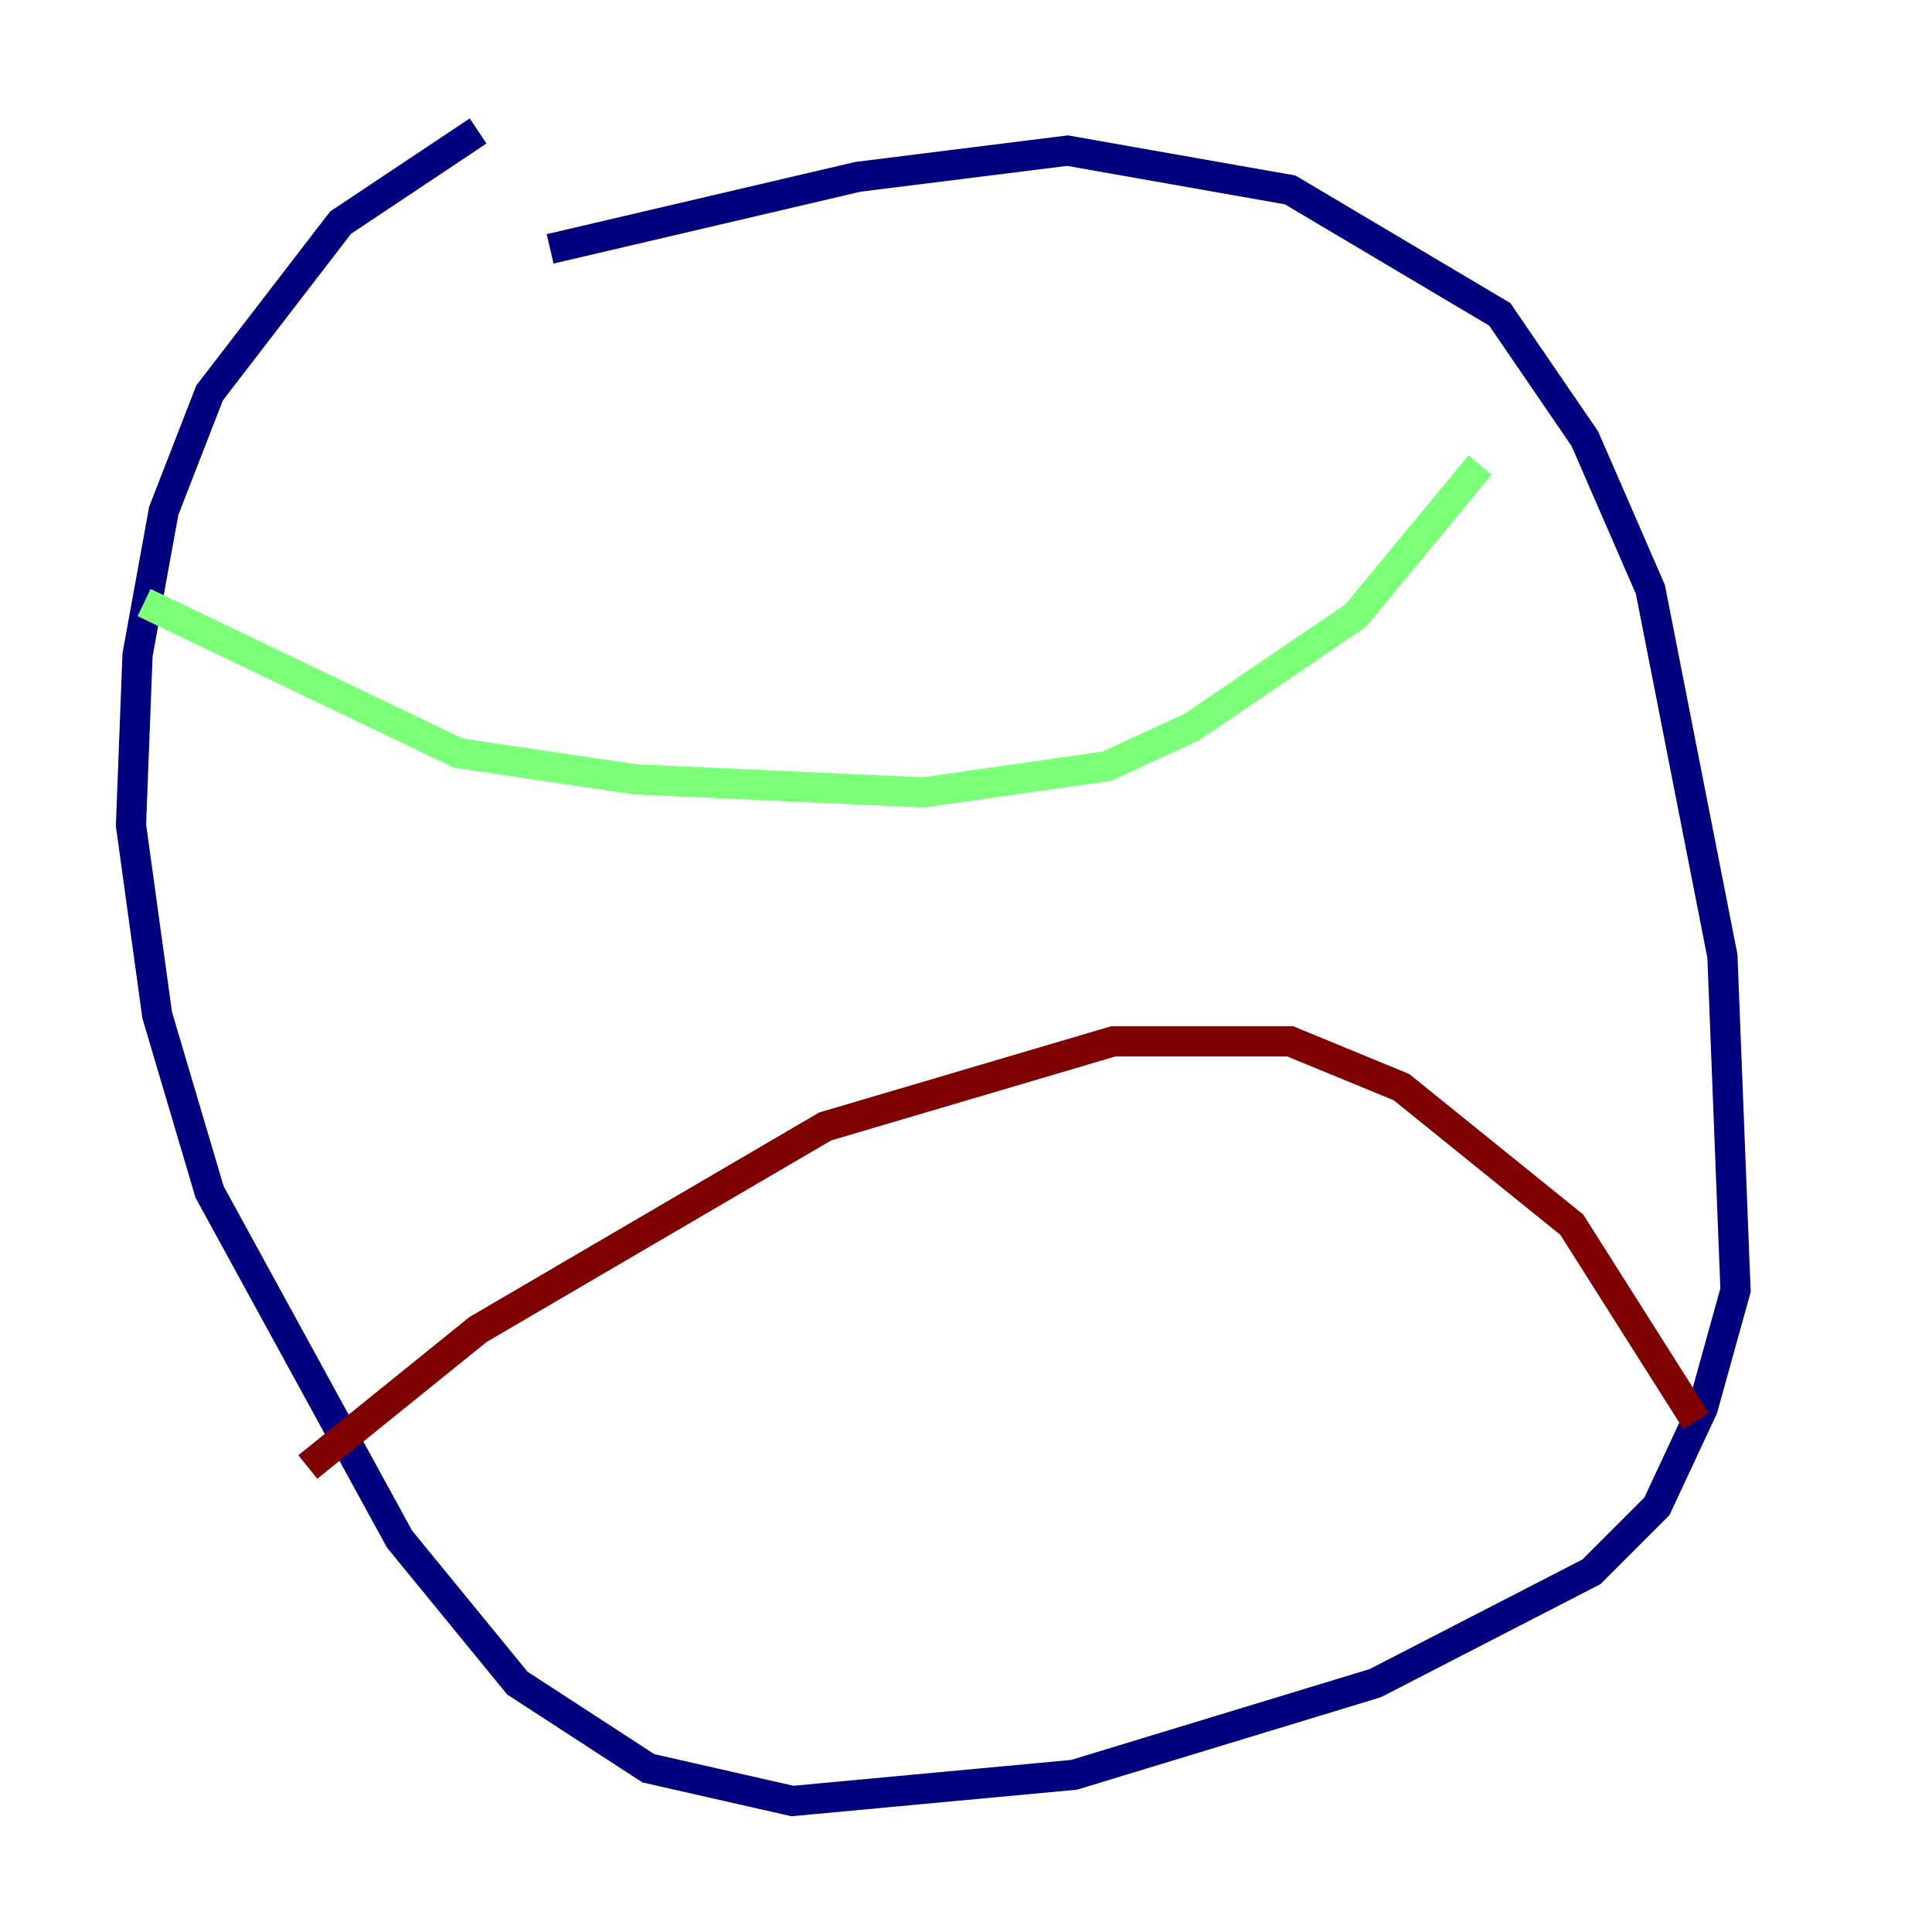 <?xml version="1.0" encoding="utf-8" ?>
<svg baseProfile="tiny" height="128" version="1.2" viewBox="0,0,128,128" width="128" xmlns="http://www.w3.org/2000/svg" xmlns:ev="http://www.w3.org/2001/xml-events" xmlns:xlink="http://www.w3.org/1999/xlink"><defs /><polyline fill="none" points="31.675,8.678 22.563,14.752 13.885,26.034 10.848,33.844 9.112,43.39 8.678,54.671 10.414,67.254 13.885,78.969 26.468,101.966 34.278,111.512 42.956,117.153 52.502,119.322 71.159,117.586 91.119,111.512 105.437,104.136 109.776,99.797 112.814,93.288 114.983,85.478 114.115,63.349 109.342,39.051 105.003,29.071 99.363,20.827 85.478,12.583 70.725,9.98 56.841,11.715 36.447,16.488" stroke="#00007f" stroke-width="2" /><polyline fill="none" points="9.546,39.919 30.373,49.898 42.088,51.634 61.18,52.502 73.329,50.766 78.969,48.163 89.817,40.786 98.061,30.807" stroke="#7cff79" stroke-width="2" /><polyline fill="none" points="20.393,97.193 31.675,88.081 54.671,74.63 73.763,68.99 85.478,68.99 92.854,72.027 104.136,81.139 112.38,94.156" stroke="#7f0000" stroke-width="2" /></svg>